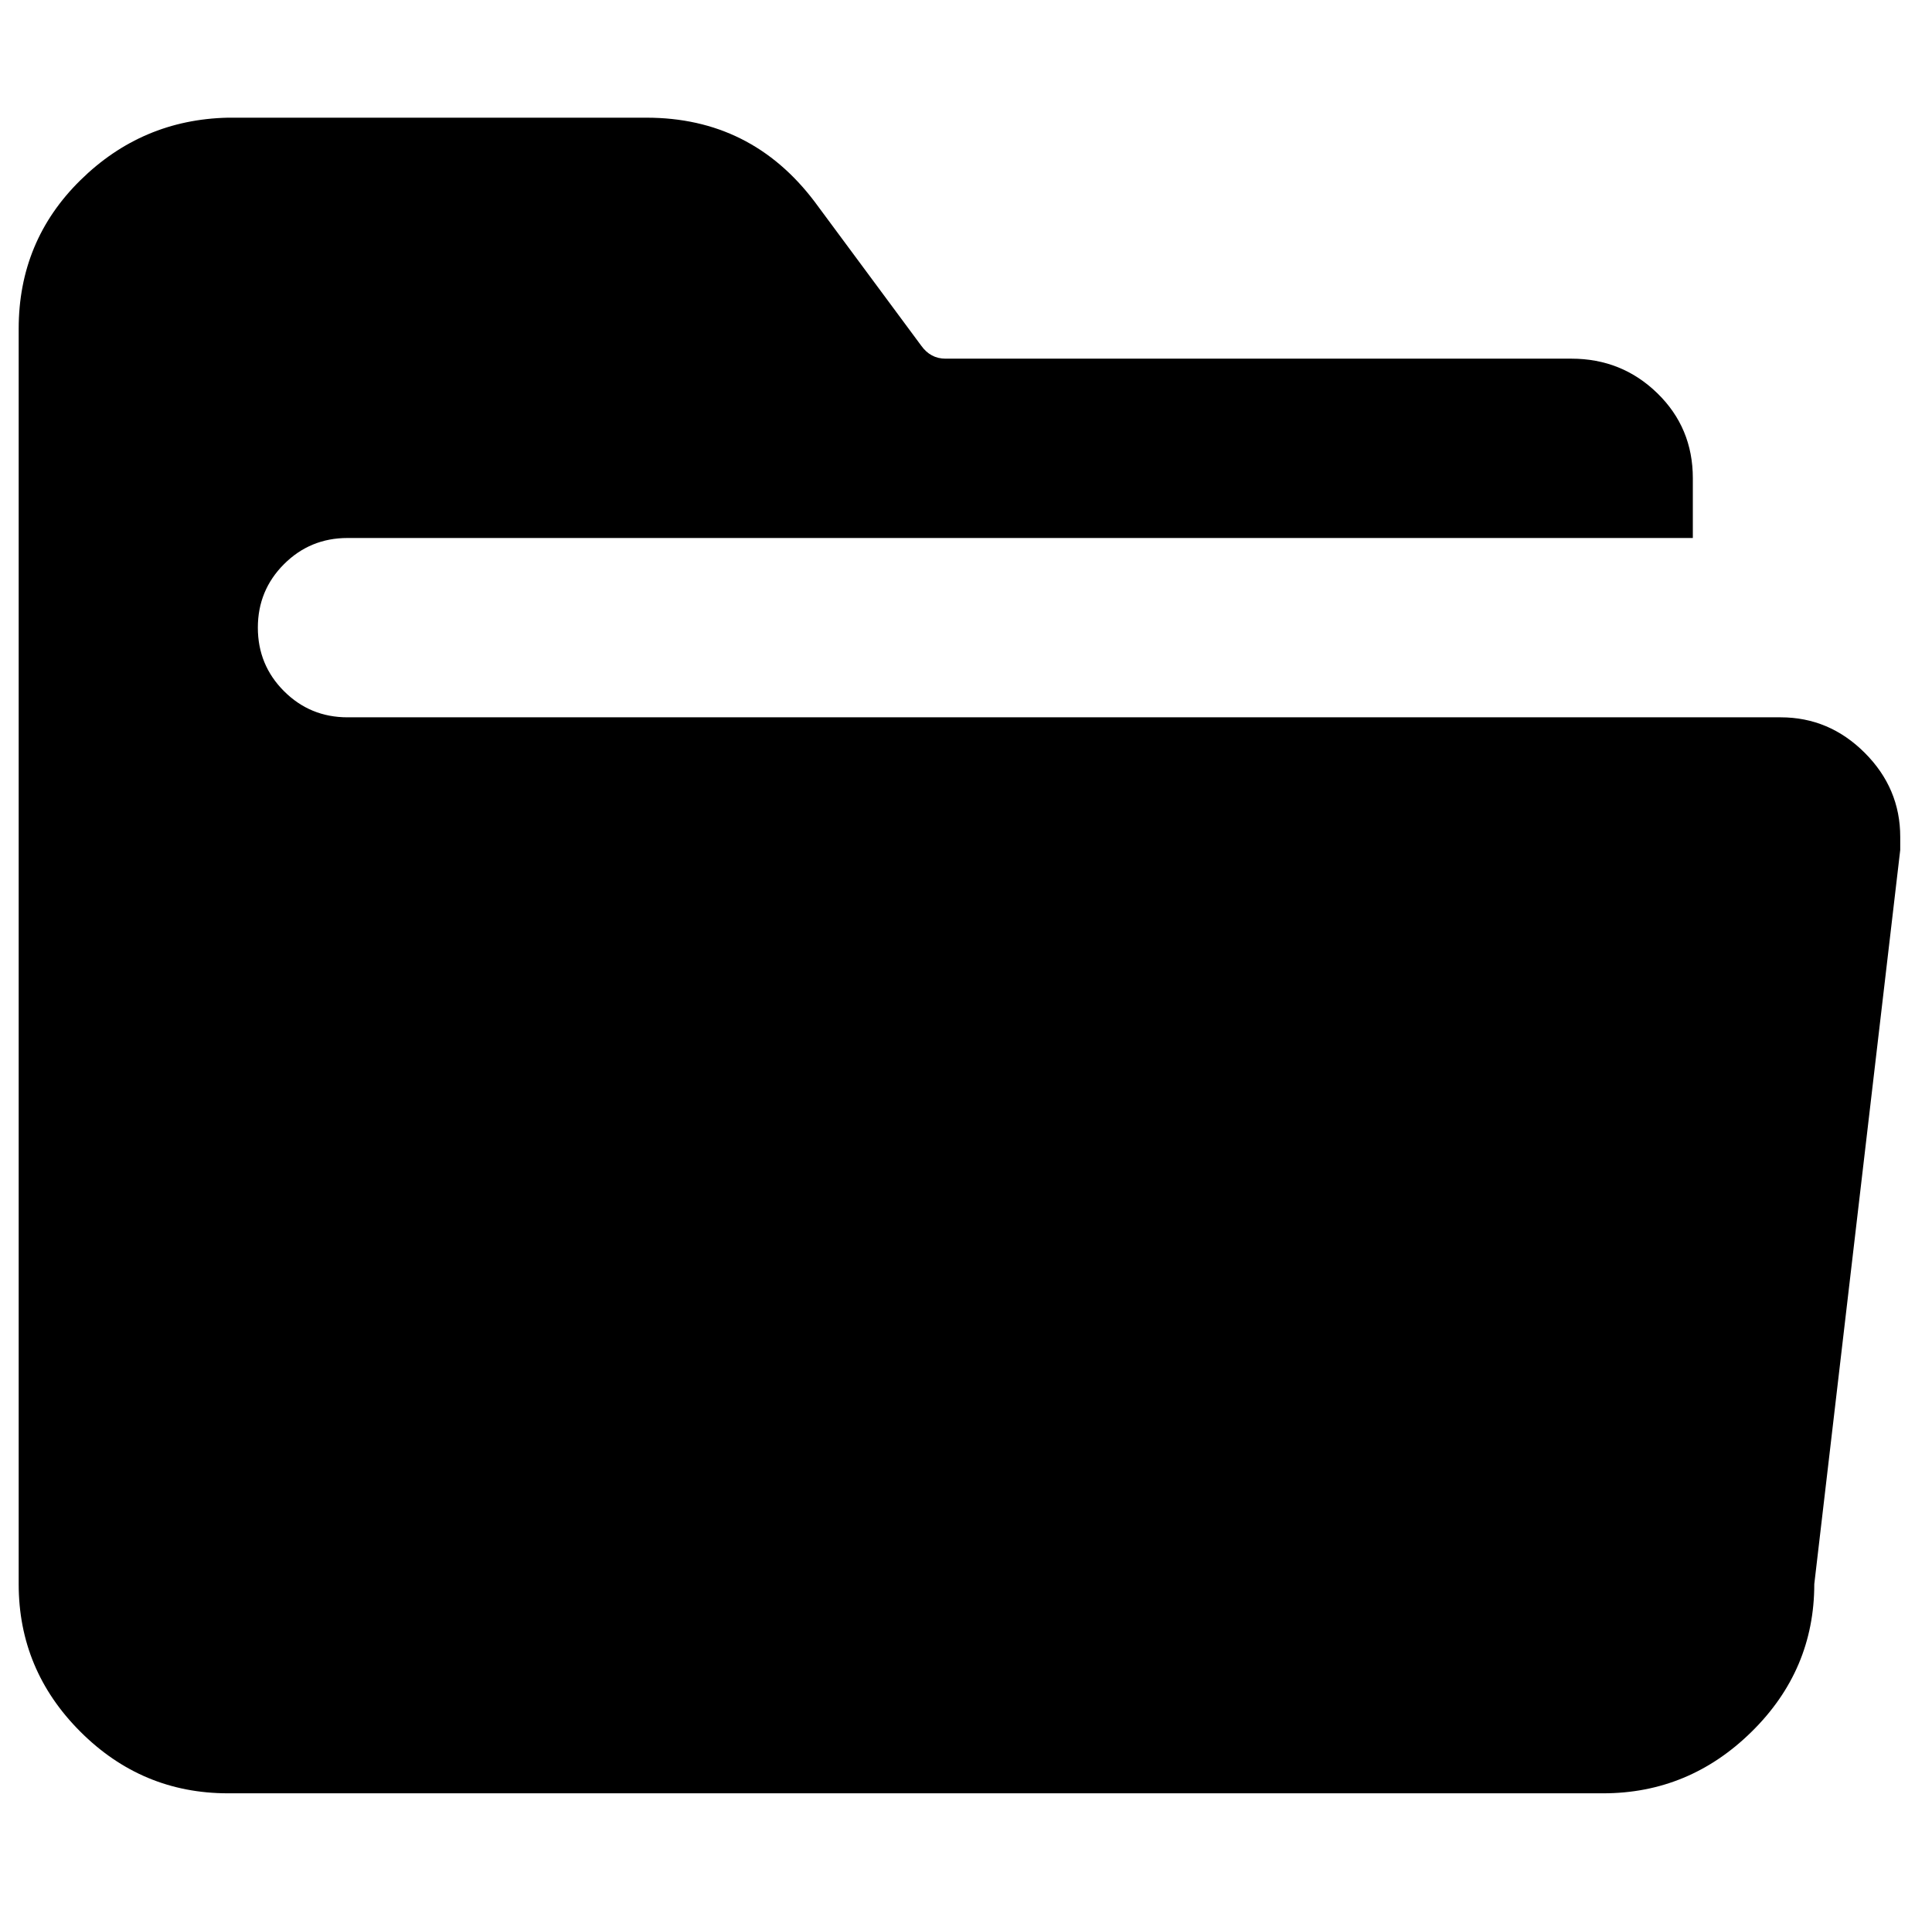 <?xml version="1.0" standalone="no"?>
<!DOCTYPE svg PUBLIC "-//W3C//DTD SVG 1.1//EN" "http://www.w3.org/Graphics/SVG/1.1/DTD/svg11.dtd" >
<svg xmlns="http://www.w3.org/2000/svg" xmlns:xlink="http://www.w3.org/1999/xlink" version="1.1" viewBox="-10 0 1034 1024">
   <path fill="currentColor"
d="M33 96.5q33 -32.5 79 -33.5h56h112h56q56 0 90 45l57 77q5 7 13 7h335q27 0 46 18.5t19 45.5v32h-720q-20 0 -34 14t-14 34t14 34t34 14h766h1q26 0 45 19t19 45v7l-46 393q0 46 -33.5 79t-79.5 33h-736q-46 0 -79 -33t-33 -79v-672q0 -47 33 -79.5z" />
</svg>
